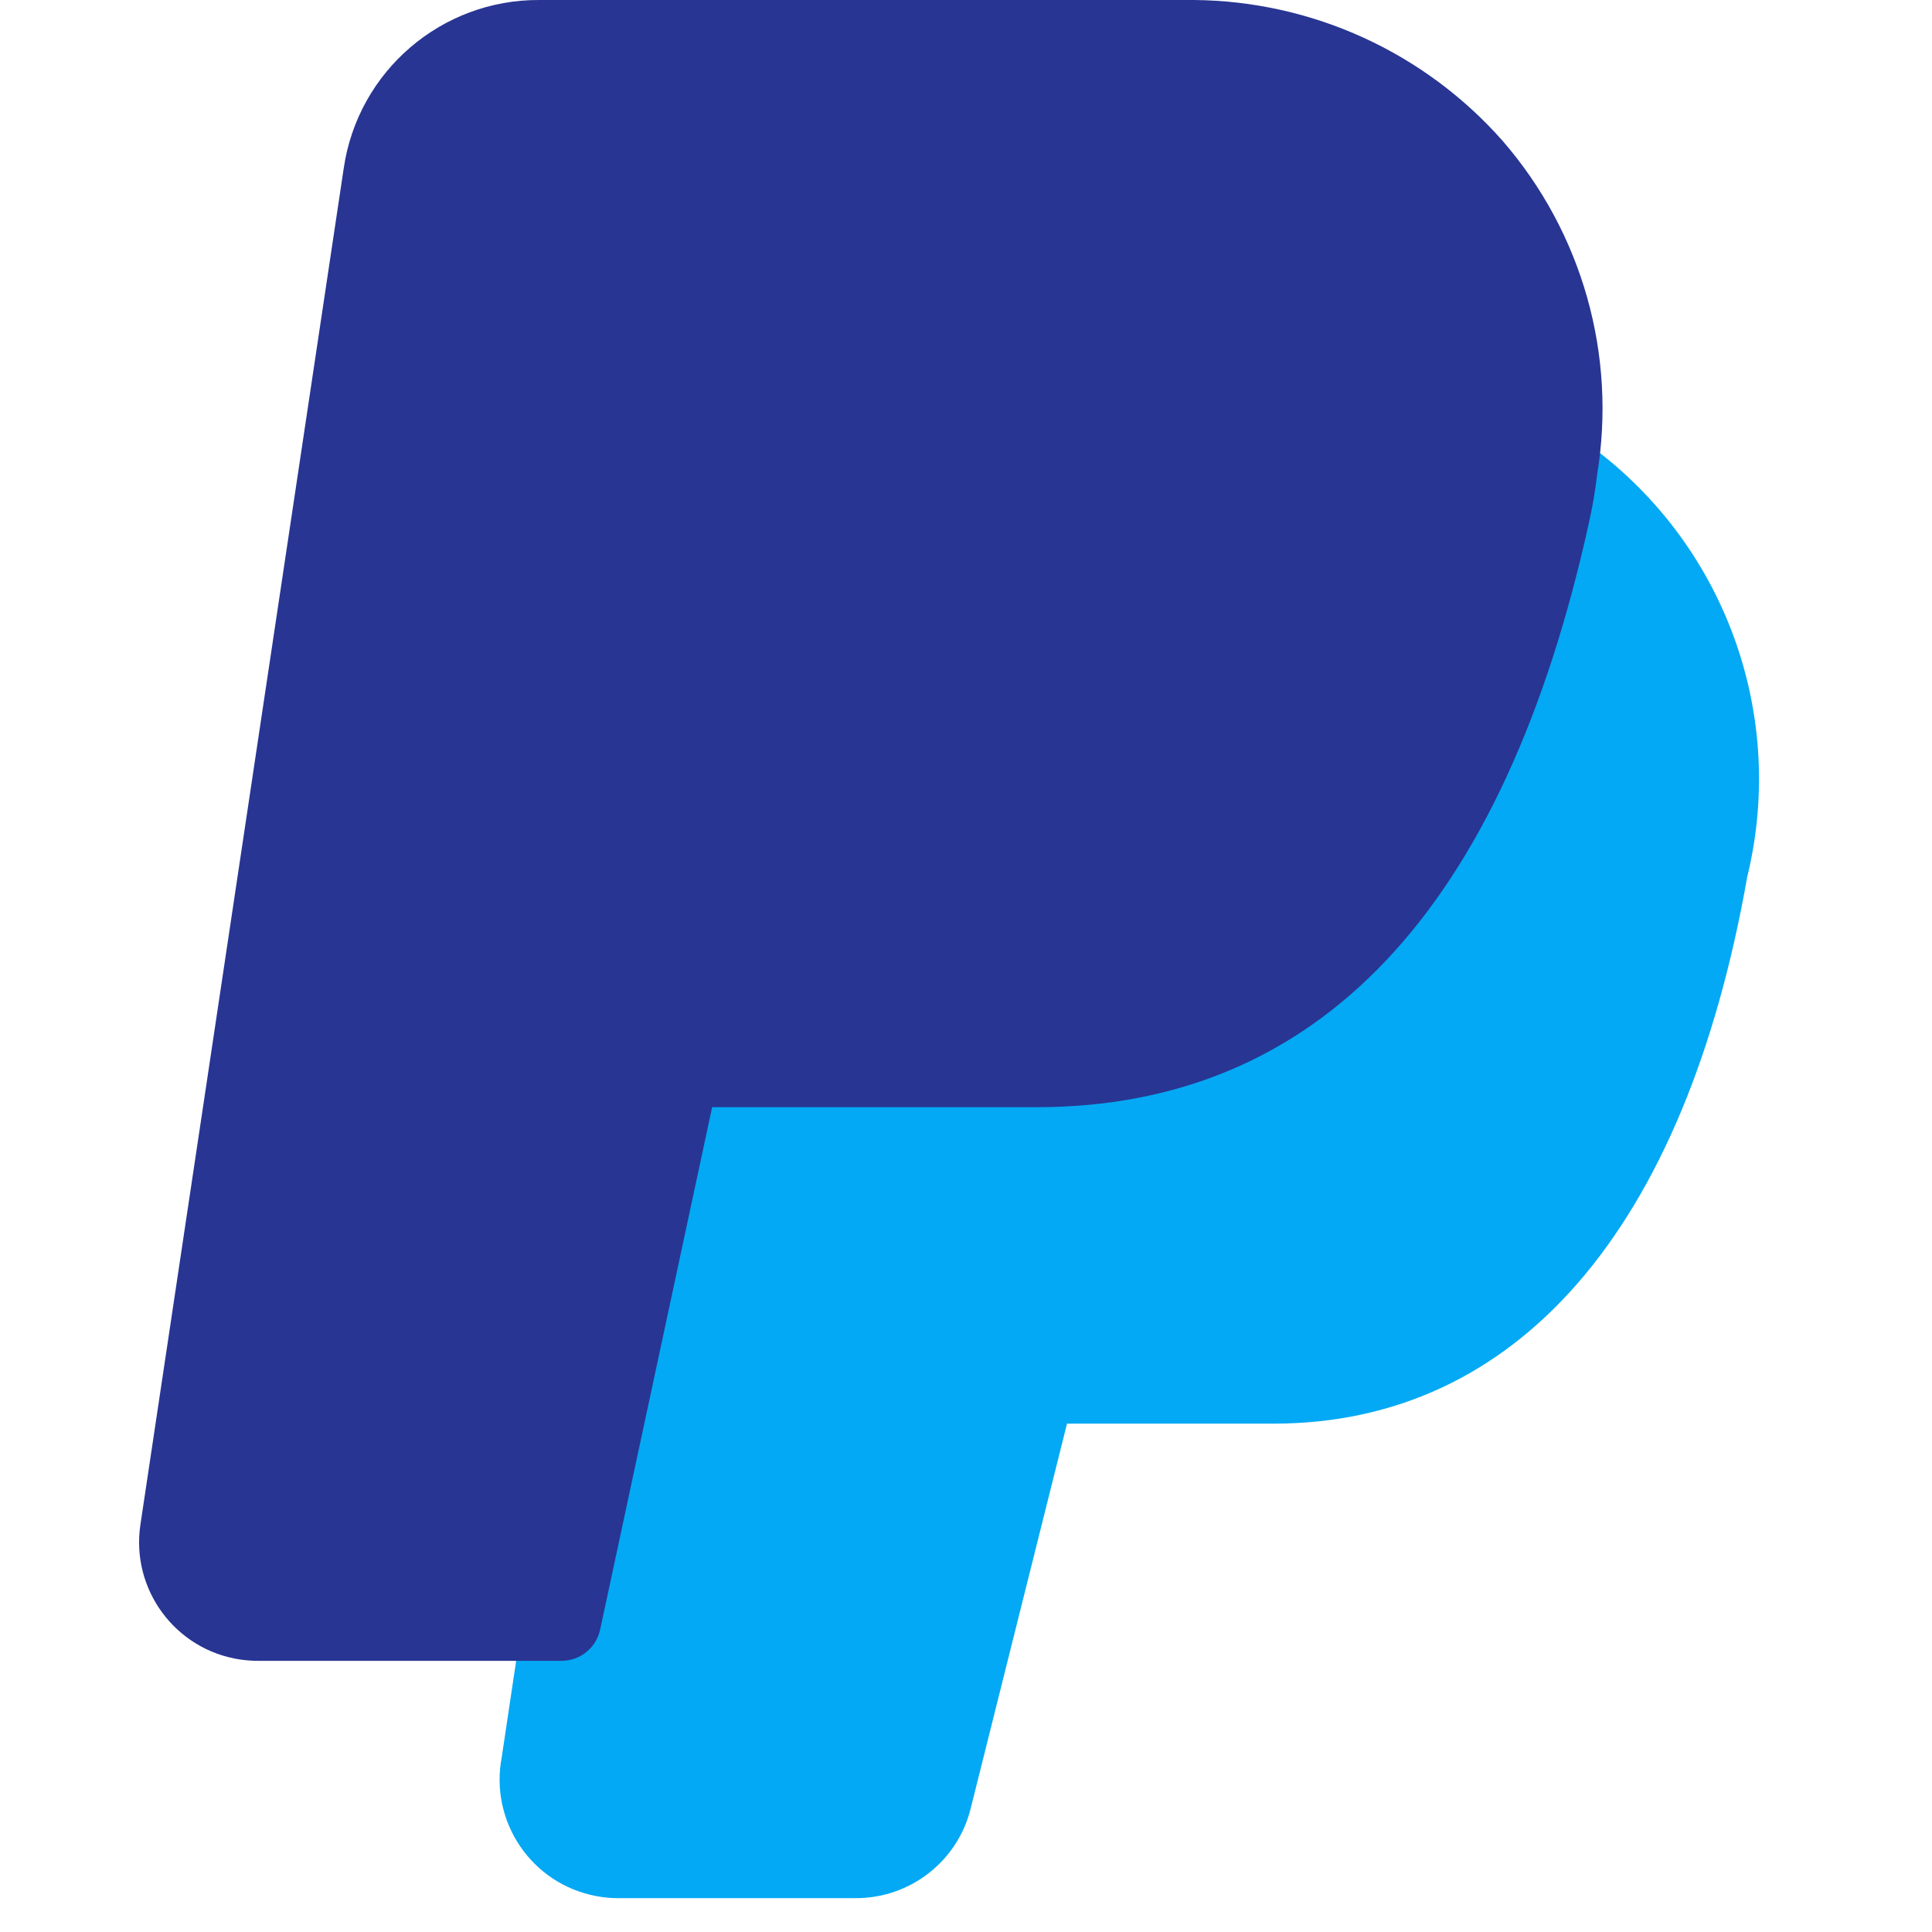 <svg width="25" height="25" viewBox="0 0 25 25" fill="none" xmlns="http://www.w3.org/2000/svg">
<g clip-path="url(#clip0_2494_19236)">
<path d="M20.41 5.649C20.26 5.561 20.076 5.555 19.921 5.633C19.765 5.711 19.661 5.862 19.642 6.035C19.624 6.203 19.595 6.37 19.559 6.546C18.557 11.093 16.545 13.305 13.407 13.305H8.801C8.559 13.305 8.35 13.476 8.301 13.714L6.766 20.91L6.492 22.741C6.334 23.575 6.881 24.378 7.714 24.535C7.806 24.553 7.899 24.562 7.993 24.562H11.073C11.779 24.564 12.395 24.082 12.562 23.396L13.807 18.422H16.477C19.628 18.422 21.806 15.909 22.609 11.347C23.139 9.175 22.262 6.902 20.41 5.649Z" fill="#03A9F4"/>
<path d="M19.445 1.824C18.433 0.677 16.982 0.014 15.453 3.72653e-05H6.98C5.712 -0.007 4.632 0.921 4.448 2.176L1.817 19.728C1.691 20.566 2.268 21.348 3.107 21.474C3.183 21.485 3.26 21.491 3.337 21.491H7.266C7.509 21.491 7.718 21.32 7.767 21.082L9.215 14.327H13.411C17.052 14.327 19.458 11.782 20.563 6.754C20.608 6.554 20.642 6.351 20.666 6.147C20.922 4.596 20.475 3.012 19.445 1.824Z" fill="#283593"/>
</g>
<defs>
<clipPath id="clip0_2494_19236">
<rect width="24.561" height="24.561" fill="white"/>
</clipPath>
</defs>
</svg>
